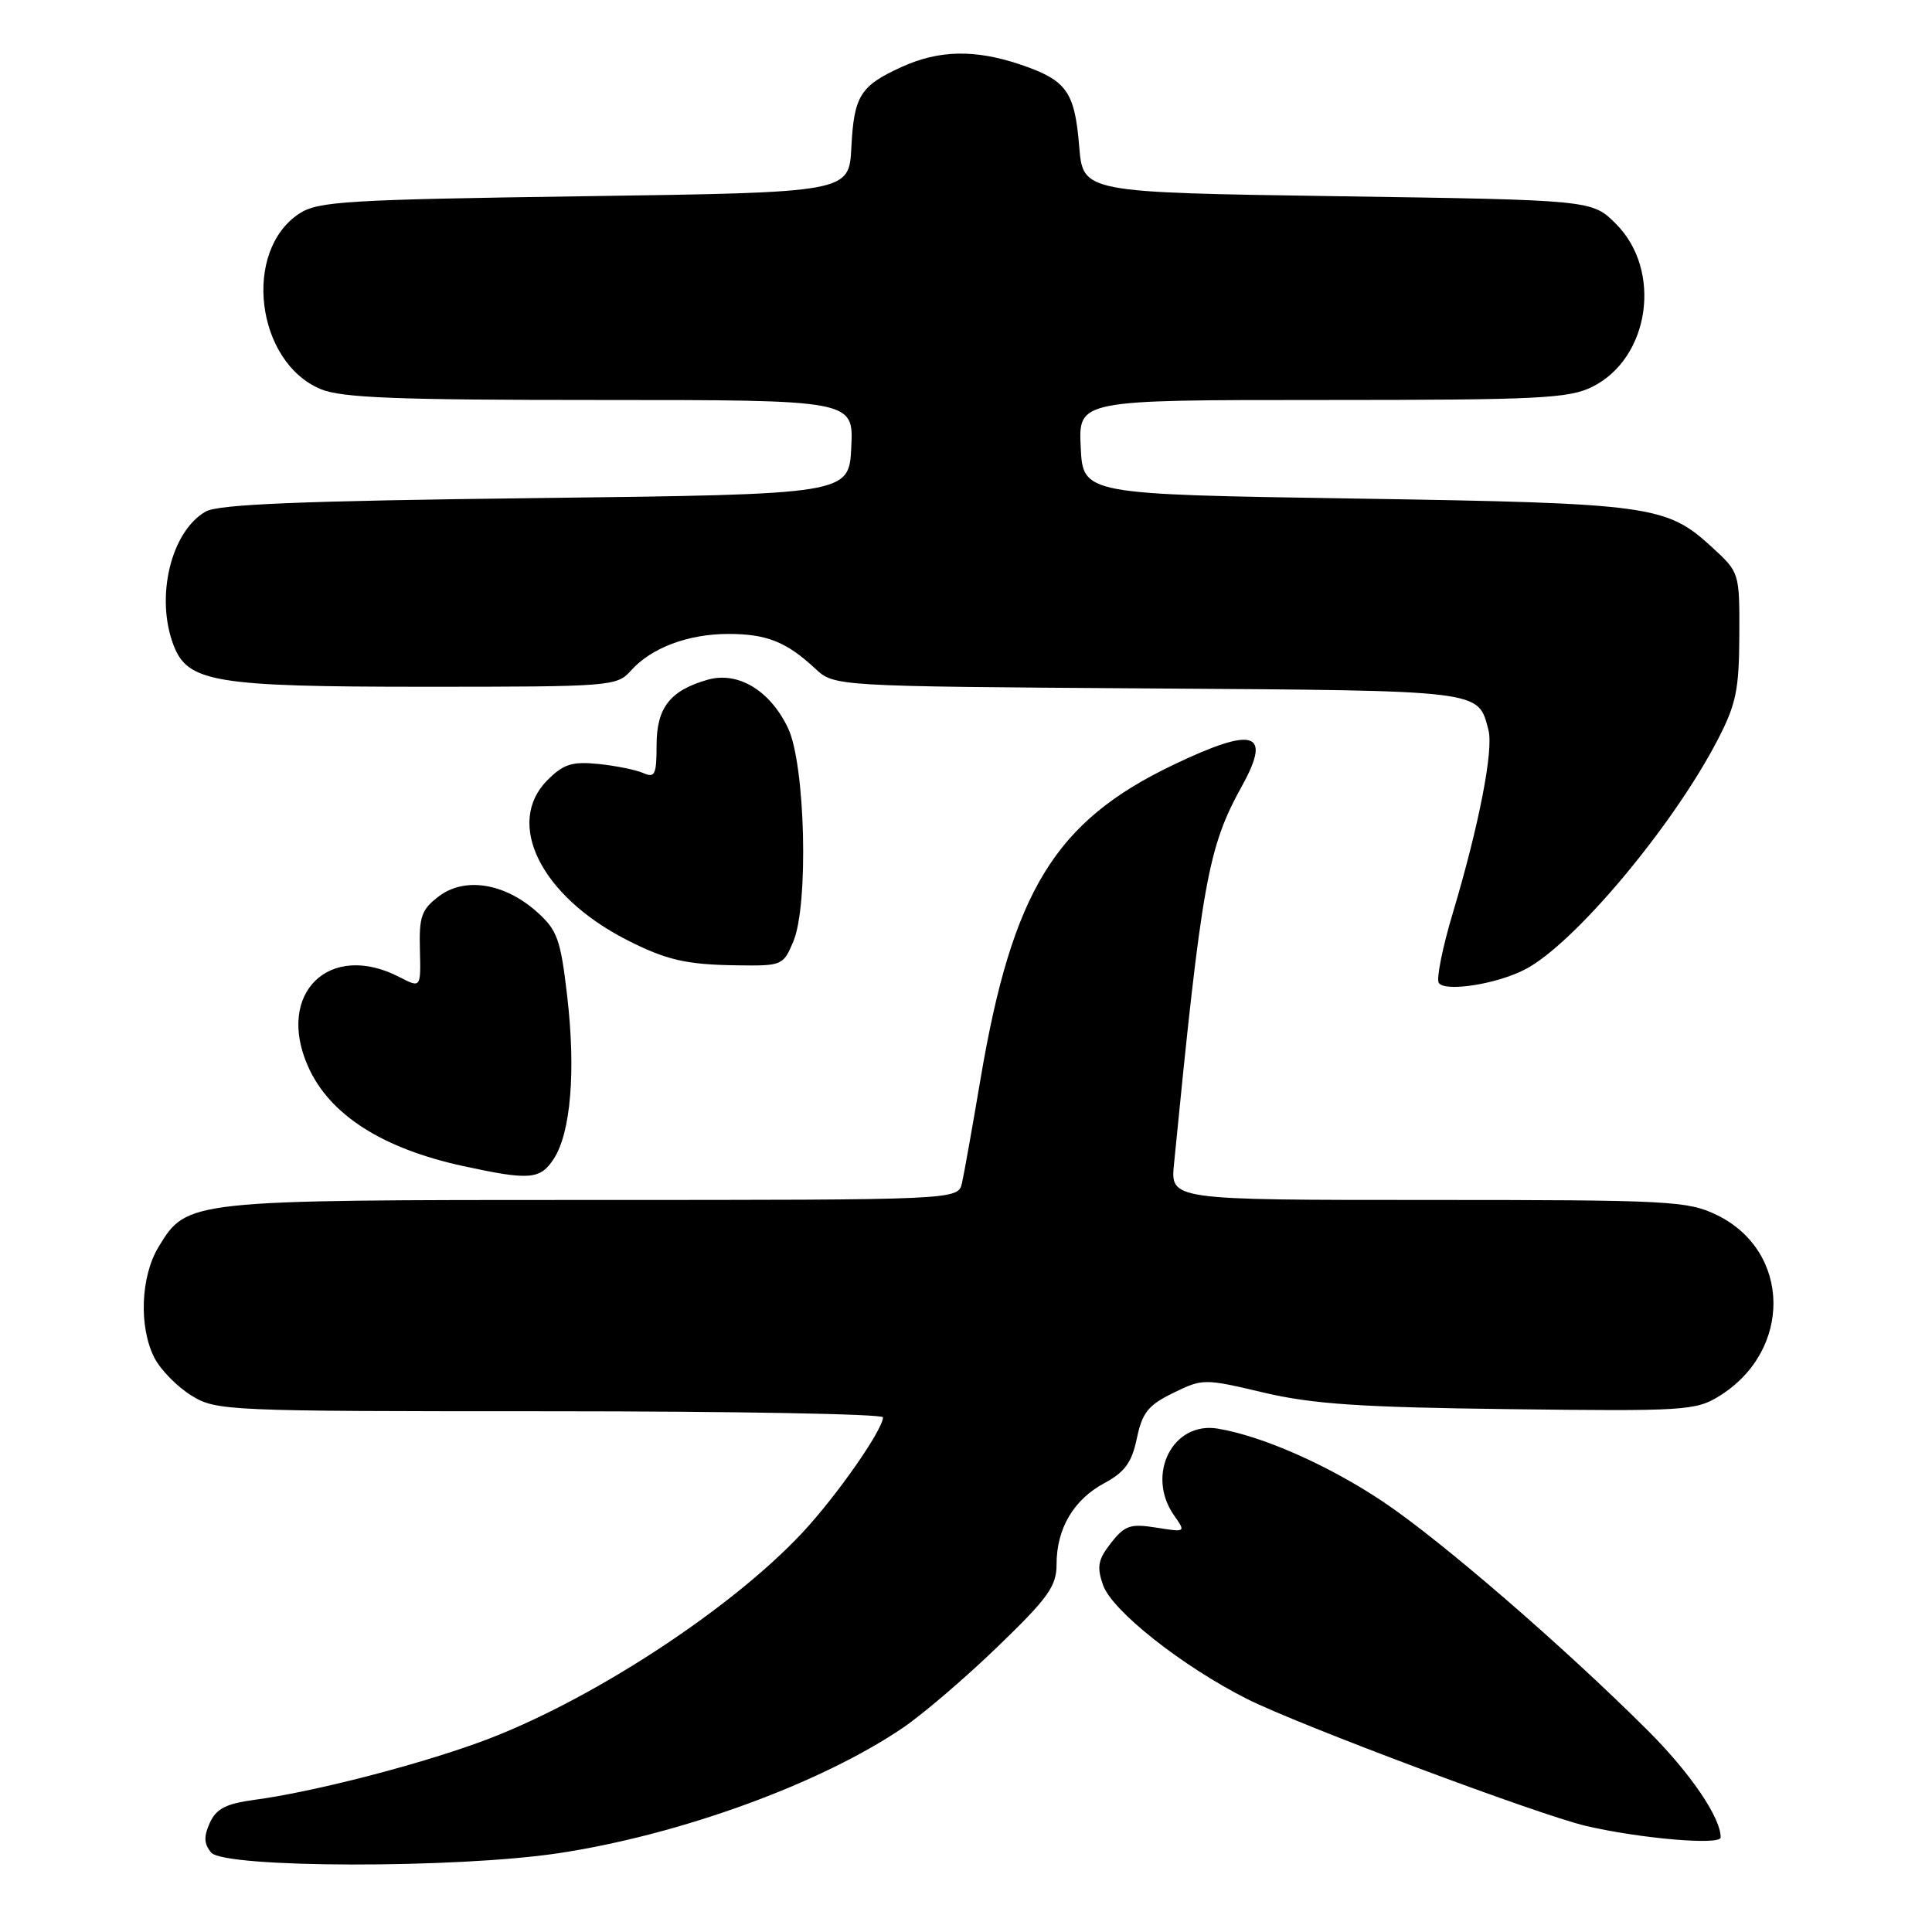 <?xml version="1.0" encoding="UTF-8" standalone="no"?>
<!DOCTYPE svg PUBLIC "-//W3C//DTD SVG 1.1//EN" "http://www.w3.org/Graphics/SVG/1.1/DTD/svg11.dtd" >
<svg xmlns="http://www.w3.org/2000/svg" xmlns:xlink="http://www.w3.org/1999/xlink" version="1.1" viewBox="0 0 256 256">
 <g >
 <path fill="currentColor"
d=" M 74.00 245.56 C 90.12 243.13 108.78 236.33 119.67 228.92 C 122.33 227.11 127.99 222.26 132.25 218.14 C 138.91 211.71 140.00 210.18 140.00 207.28 C 140.00 202.55 142.25 198.72 146.32 196.53 C 149.05 195.06 149.97 193.79 150.64 190.58 C 151.36 187.17 152.15 186.18 155.46 184.57 C 159.37 182.66 159.55 182.66 167.46 184.53 C 173.94 186.05 180.25 186.48 200.00 186.72 C 223.07 187.01 224.69 186.91 227.76 185.02 C 237.53 179.01 237.37 165.78 227.46 160.98 C 223.63 159.13 221.20 159.00 189.23 159.00 C 155.09 159.00 155.09 159.00 155.56 154.25 C 159.25 116.79 160.05 112.30 164.57 104.14 C 168.56 96.92 166.19 96.21 155.40 101.38 C 139.79 108.86 134.13 118.10 129.92 143.00 C 128.85 149.32 127.75 155.51 127.47 156.75 C 126.96 159.00 126.96 159.00 78.45 159.00 C 24.87 159.00 24.79 159.01 21.03 165.19 C 18.62 169.13 18.37 175.89 20.48 179.95 C 21.29 181.52 23.48 183.75 25.34 184.90 C 28.65 186.95 29.80 187.00 72.87 187.00 C 97.14 187.00 117.00 187.36 117.00 187.80 C 117.00 189.44 110.83 198.27 106.30 203.11 C 96.63 213.45 77.72 225.71 63.50 230.87 C 54.82 234.02 41.33 237.47 33.70 238.49 C 29.94 239.00 28.66 239.66 27.80 241.54 C 26.98 243.35 27.02 244.32 27.98 245.47 C 29.69 247.54 60.46 247.60 74.00 245.56 Z  M 228.00 243.47 C 228.00 240.82 223.95 234.89 218.31 229.27 C 207.13 218.12 190.98 204.16 183.30 199.01 C 176.11 194.19 167.28 190.28 161.36 189.30 C 155.38 188.30 151.80 195.42 155.57 200.80 C 157.14 203.04 157.13 203.04 153.23 202.42 C 149.79 201.87 149.05 202.12 147.22 204.44 C 145.49 206.65 145.31 207.59 146.16 210.03 C 147.34 213.43 156.64 220.78 165.24 225.12 C 172.02 228.54 203.83 240.46 210.13 241.94 C 217.33 243.62 228.00 244.54 228.00 243.47 Z  M 73.37 153.56 C 75.63 150.11 76.31 141.92 75.16 132.02 C 74.28 124.44 73.85 123.25 71.13 120.82 C 66.86 117.01 61.58 116.17 58.16 118.76 C 55.85 120.51 55.52 121.44 55.64 125.85 C 55.77 130.93 55.77 130.93 52.93 129.47 C 43.65 124.66 36.52 131.61 40.81 141.29 C 43.63 147.68 50.61 152.17 61.37 154.51 C 70.17 156.42 71.57 156.31 73.37 153.56 Z  M 202.07 128.46 C 208.57 125.10 221.64 109.52 227.60 98.03 C 230.04 93.33 230.44 91.40 230.47 84.21 C 230.50 75.86 230.50 75.86 226.84 72.50 C 220.79 66.95 218.85 66.68 179.50 66.06 C 143.50 65.50 143.50 65.50 143.20 59.25 C 142.90 53.00 142.90 53.00 175.20 53.00 C 203.95 53.00 207.88 52.80 211.00 51.25 C 218.62 47.44 220.29 35.83 214.12 29.66 C 210.96 26.50 210.96 26.50 177.23 26.00 C 143.50 25.50 143.50 25.50 143.00 19.40 C 142.40 12.13 141.34 10.64 135.26 8.57 C 129.25 6.53 124.45 6.61 119.50 8.86 C 113.98 11.37 113.16 12.69 112.81 19.53 C 112.50 25.50 112.50 25.50 77.45 26.00 C 45.89 26.45 42.13 26.68 39.66 28.30 C 32.11 33.25 33.90 47.97 42.49 51.56 C 45.26 52.72 52.55 53.00 79.52 53.00 C 113.10 53.00 113.10 53.00 112.80 59.25 C 112.50 65.50 112.50 65.50 71.00 66.00 C 39.89 66.37 28.94 66.82 27.26 67.78 C 22.66 70.41 20.56 79.09 22.99 85.48 C 24.87 90.41 28.45 91.00 56.31 91.00 C 80.98 91.00 81.74 90.94 83.60 88.86 C 86.29 85.84 91.18 84.00 96.53 84.00 C 101.59 84.00 104.21 85.05 108.02 88.59 C 110.54 90.94 110.54 90.94 152.09 91.22 C 196.84 91.52 195.83 91.40 197.23 96.75 C 197.92 99.40 195.96 109.43 192.50 121.00 C 191.14 125.53 190.31 129.69 190.64 130.23 C 191.42 131.48 198.29 130.42 202.07 128.46 Z  M 105.12 124.75 C 107.17 119.88 106.71 101.30 104.42 96.48 C 102.05 91.49 97.78 88.92 93.76 90.07 C 88.77 91.50 87.00 93.78 87.00 98.76 C 87.00 102.63 86.77 103.11 85.25 102.44 C 84.29 102.01 81.61 101.47 79.30 101.23 C 75.81 100.88 74.67 101.24 72.55 103.36 C 66.87 109.04 71.63 118.68 82.99 124.51 C 88.24 127.20 90.90 127.82 97.63 127.91 C 103.63 128.00 103.79 127.93 105.12 124.75 Z "/>
</g>
</svg>